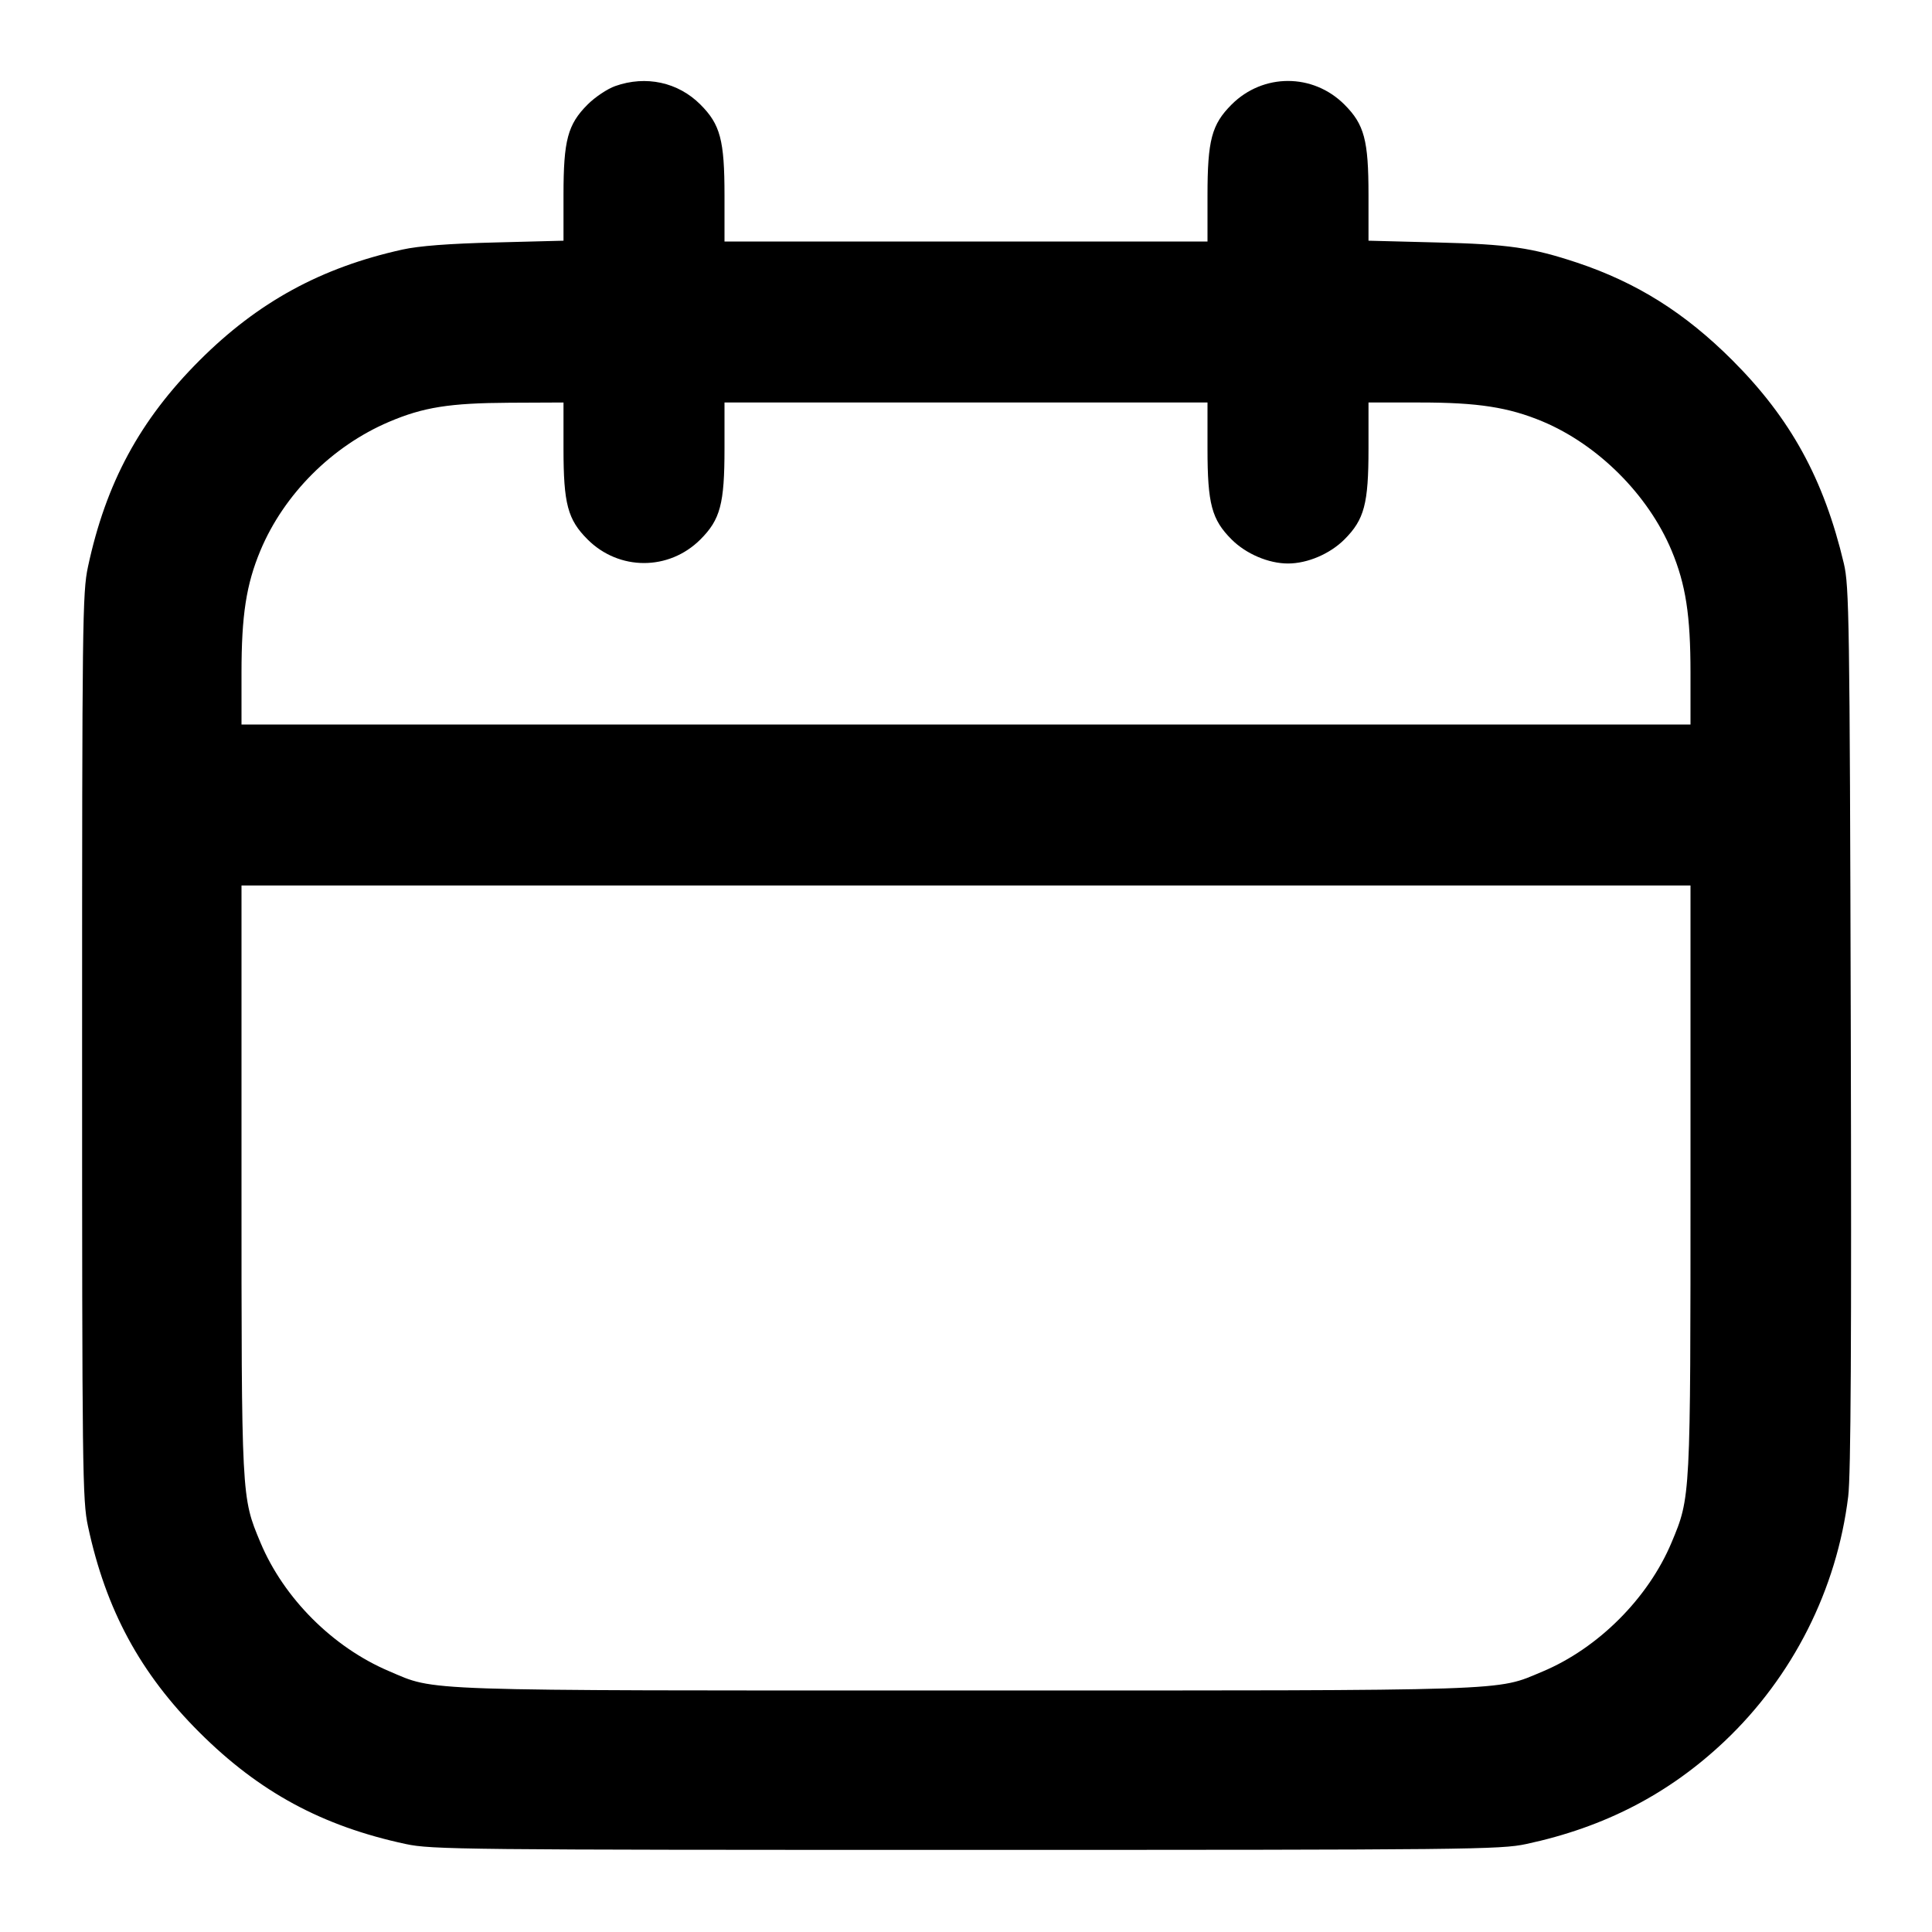 <svg width="24" height="24" viewBox="0 0 24 24" fill="none" xmlns="http://www.w3.org/2000/svg"><path d="M7.643 1.069 C 7.546 1.103,7.392 1.206,7.300 1.298 C 7.052 1.546,7.000 1.741,7.000 2.422 L 7.000 2.990 6.150 3.012 C 5.576 3.026,5.203 3.055,5.000 3.100 C 3.987 3.324,3.203 3.753,2.478 4.478 C 1.738 5.218,1.316 5.998,1.093 7.040 C 1.024 7.360,1.020 7.716,1.020 13.000 C 1.020 18.284,1.024 18.640,1.093 18.960 C 1.315 19.998,1.742 20.787,2.478 21.521 C 3.221 22.262,4.004 22.685,5.040 22.907 C 5.361 22.976,5.749 22.980,12.000 22.980 C 18.251 22.980,18.639 22.976,18.960 22.907 C 19.932 22.699,20.733 22.284,21.424 21.630 C 22.271 20.828,22.818 19.744,22.959 18.590 C 22.992 18.326,23.001 16.660,22.991 12.760 C 22.978 7.689,22.971 7.279,22.905 7.000 C 22.656 5.950,22.245 5.201,21.522 4.477 C 20.932 3.887,20.334 3.511,19.592 3.263 C 19.029 3.076,18.739 3.034,17.850 3.012 L 17.000 2.990 17.000 2.422 C 17.000 1.741,16.948 1.546,16.701 1.299 C 16.310 0.908,15.690 0.908,15.299 1.299 C 15.052 1.546,15.000 1.741,15.000 2.427 L 15.000 3.000 12.000 3.000 L 9.000 3.000 9.000 2.427 C 9.000 1.741,8.948 1.546,8.701 1.299 C 8.424 1.021,8.024 0.934,7.643 1.069 M7.000 5.573 C 7.000 6.259,7.052 6.454,7.299 6.701 C 7.690 7.092,8.310 7.092,8.701 6.701 C 8.948 6.454,9.000 6.259,9.000 5.573 L 9.000 5.000 12.000 5.000 L 15.000 5.000 15.000 5.573 C 15.000 6.259,15.052 6.454,15.299 6.701 C 15.479 6.881,15.758 7.000,16.000 7.000 C 16.242 7.000,16.521 6.881,16.701 6.701 C 16.948 6.454,17.000 6.259,17.000 5.573 L 17.000 5.000 17.642 5.000 C 18.358 5.000,18.739 5.059,19.161 5.235 C 19.853 5.525,20.475 6.147,20.765 6.839 C 20.941 7.261,21.000 7.642,21.000 8.358 L 21.000 9.000 12.000 9.000 L 3.000 9.000 3.000 8.358 C 3.000 7.642,3.059 7.261,3.235 6.839 C 3.528 6.139,4.125 5.542,4.831 5.241 C 5.260 5.058,5.585 5.007,6.330 5.003 L 7.000 5.000 7.000 5.573 M21.000 14.642 C 21.000 18.624,21.002 18.594,20.765 19.161 C 20.475 19.853,19.853 20.475,19.161 20.765 C 18.573 21.010,18.887 21.000,12.000 21.000 C 5.095 21.000,5.425 21.011,4.831 20.759 C 4.133 20.462,3.525 19.853,3.235 19.161 C 2.998 18.594,3.000 18.624,3.000 14.642 L 3.000 11.000 12.000 11.000 L 21.000 11.000 21.000 14.642 " stroke="none" fill-rule="evenodd" fill="black"></path></svg>
